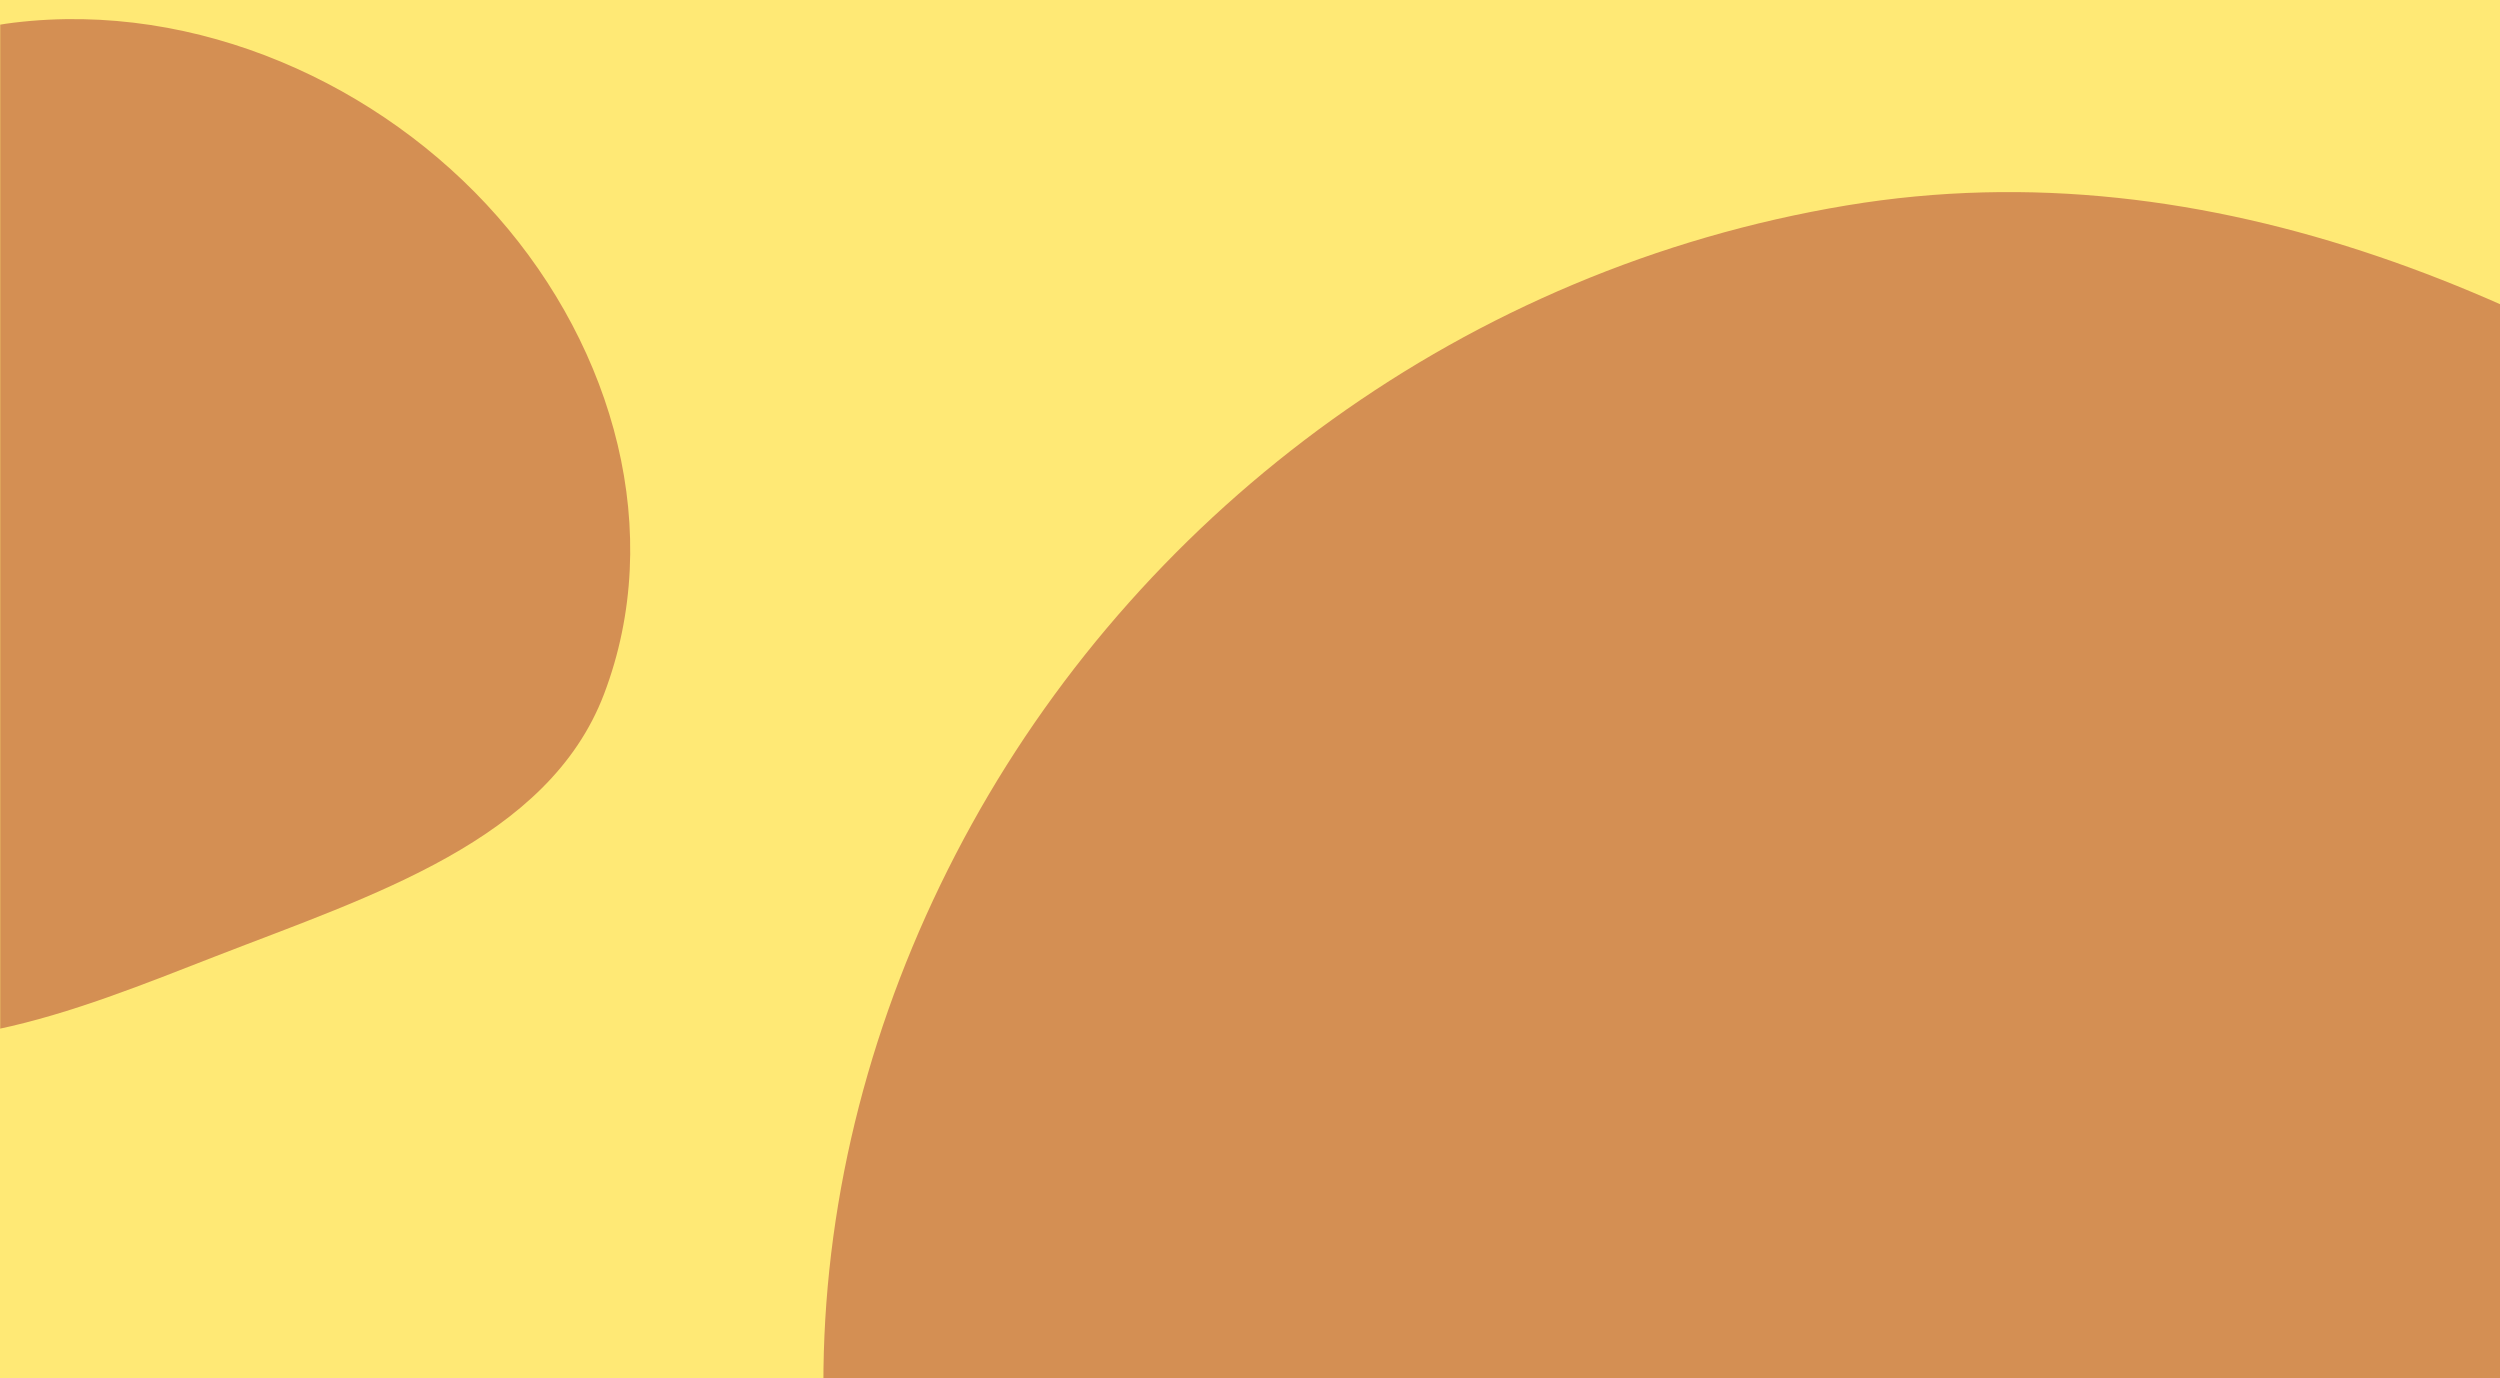 <svg width="1440" height="794" viewBox="0 0 1440 794" fill="none" xmlns="http://www.w3.org/2000/svg">
<g clip-path="url(#clip0_111_757)">
<path d="M1770 0H0V1024H1770V0Z" fill="#FFE975"/>
<path fill-rule="evenodd" clip-rule="evenodd" d="M1644.65 293.982C1820.56 419.282 1995.09 576.416 1993.64 780.72C1992.19 985.612 1816.68 1142.58 1637.76 1265.18C1464.9 1383.62 1260.44 1466.48 1048.75 1428.16C826.992 1388.01 635.21 1253.91 538.993 1066.25C442.67 878.379 457.383 659.669 559.839 474.574C660.857 292.077 844.192 154.859 1063.71 118.315C1274.76 83.18 1475.2 173.281 1644.65 293.982Z" fill="#D48F53"/>
<mask id="mask0_111_757" style="mask-type:alpha" maskUnits="userSpaceOnUse" x="0" y="-1" width="1570" height="1025">
<path d="M1569.46 -1H0V1024H1569.46V-1Z" fill="#D1E3F9"/>
</mask>
<g mask="url(#mask0_111_757)">
<path fill-rule="evenodd" clip-rule="evenodd" d="M7.946 13.06C113.651 0.221 219.615 48.596 286.557 124.745C353.928 201.384 383.287 306.838 347.922 399.799C315.861 484.077 214.078 515.836 124.515 550.695C42.677 582.547 -46.362 620.055 -126.298 584.369C-205.983 548.795 -238.313 463.325 -251.339 382.901C-262.999 310.906 -234.25 244.006 -191.334 182.791C-139.747 109.207 -86.587 24.542 7.946 13.06Z" fill="#D48F53"/>
</g>
</g>
<defs>
<clipPath id="clip0_111_757">
<rect width="1770" height="1024" fill="white"/>
</clipPath>
</defs>
</svg>

